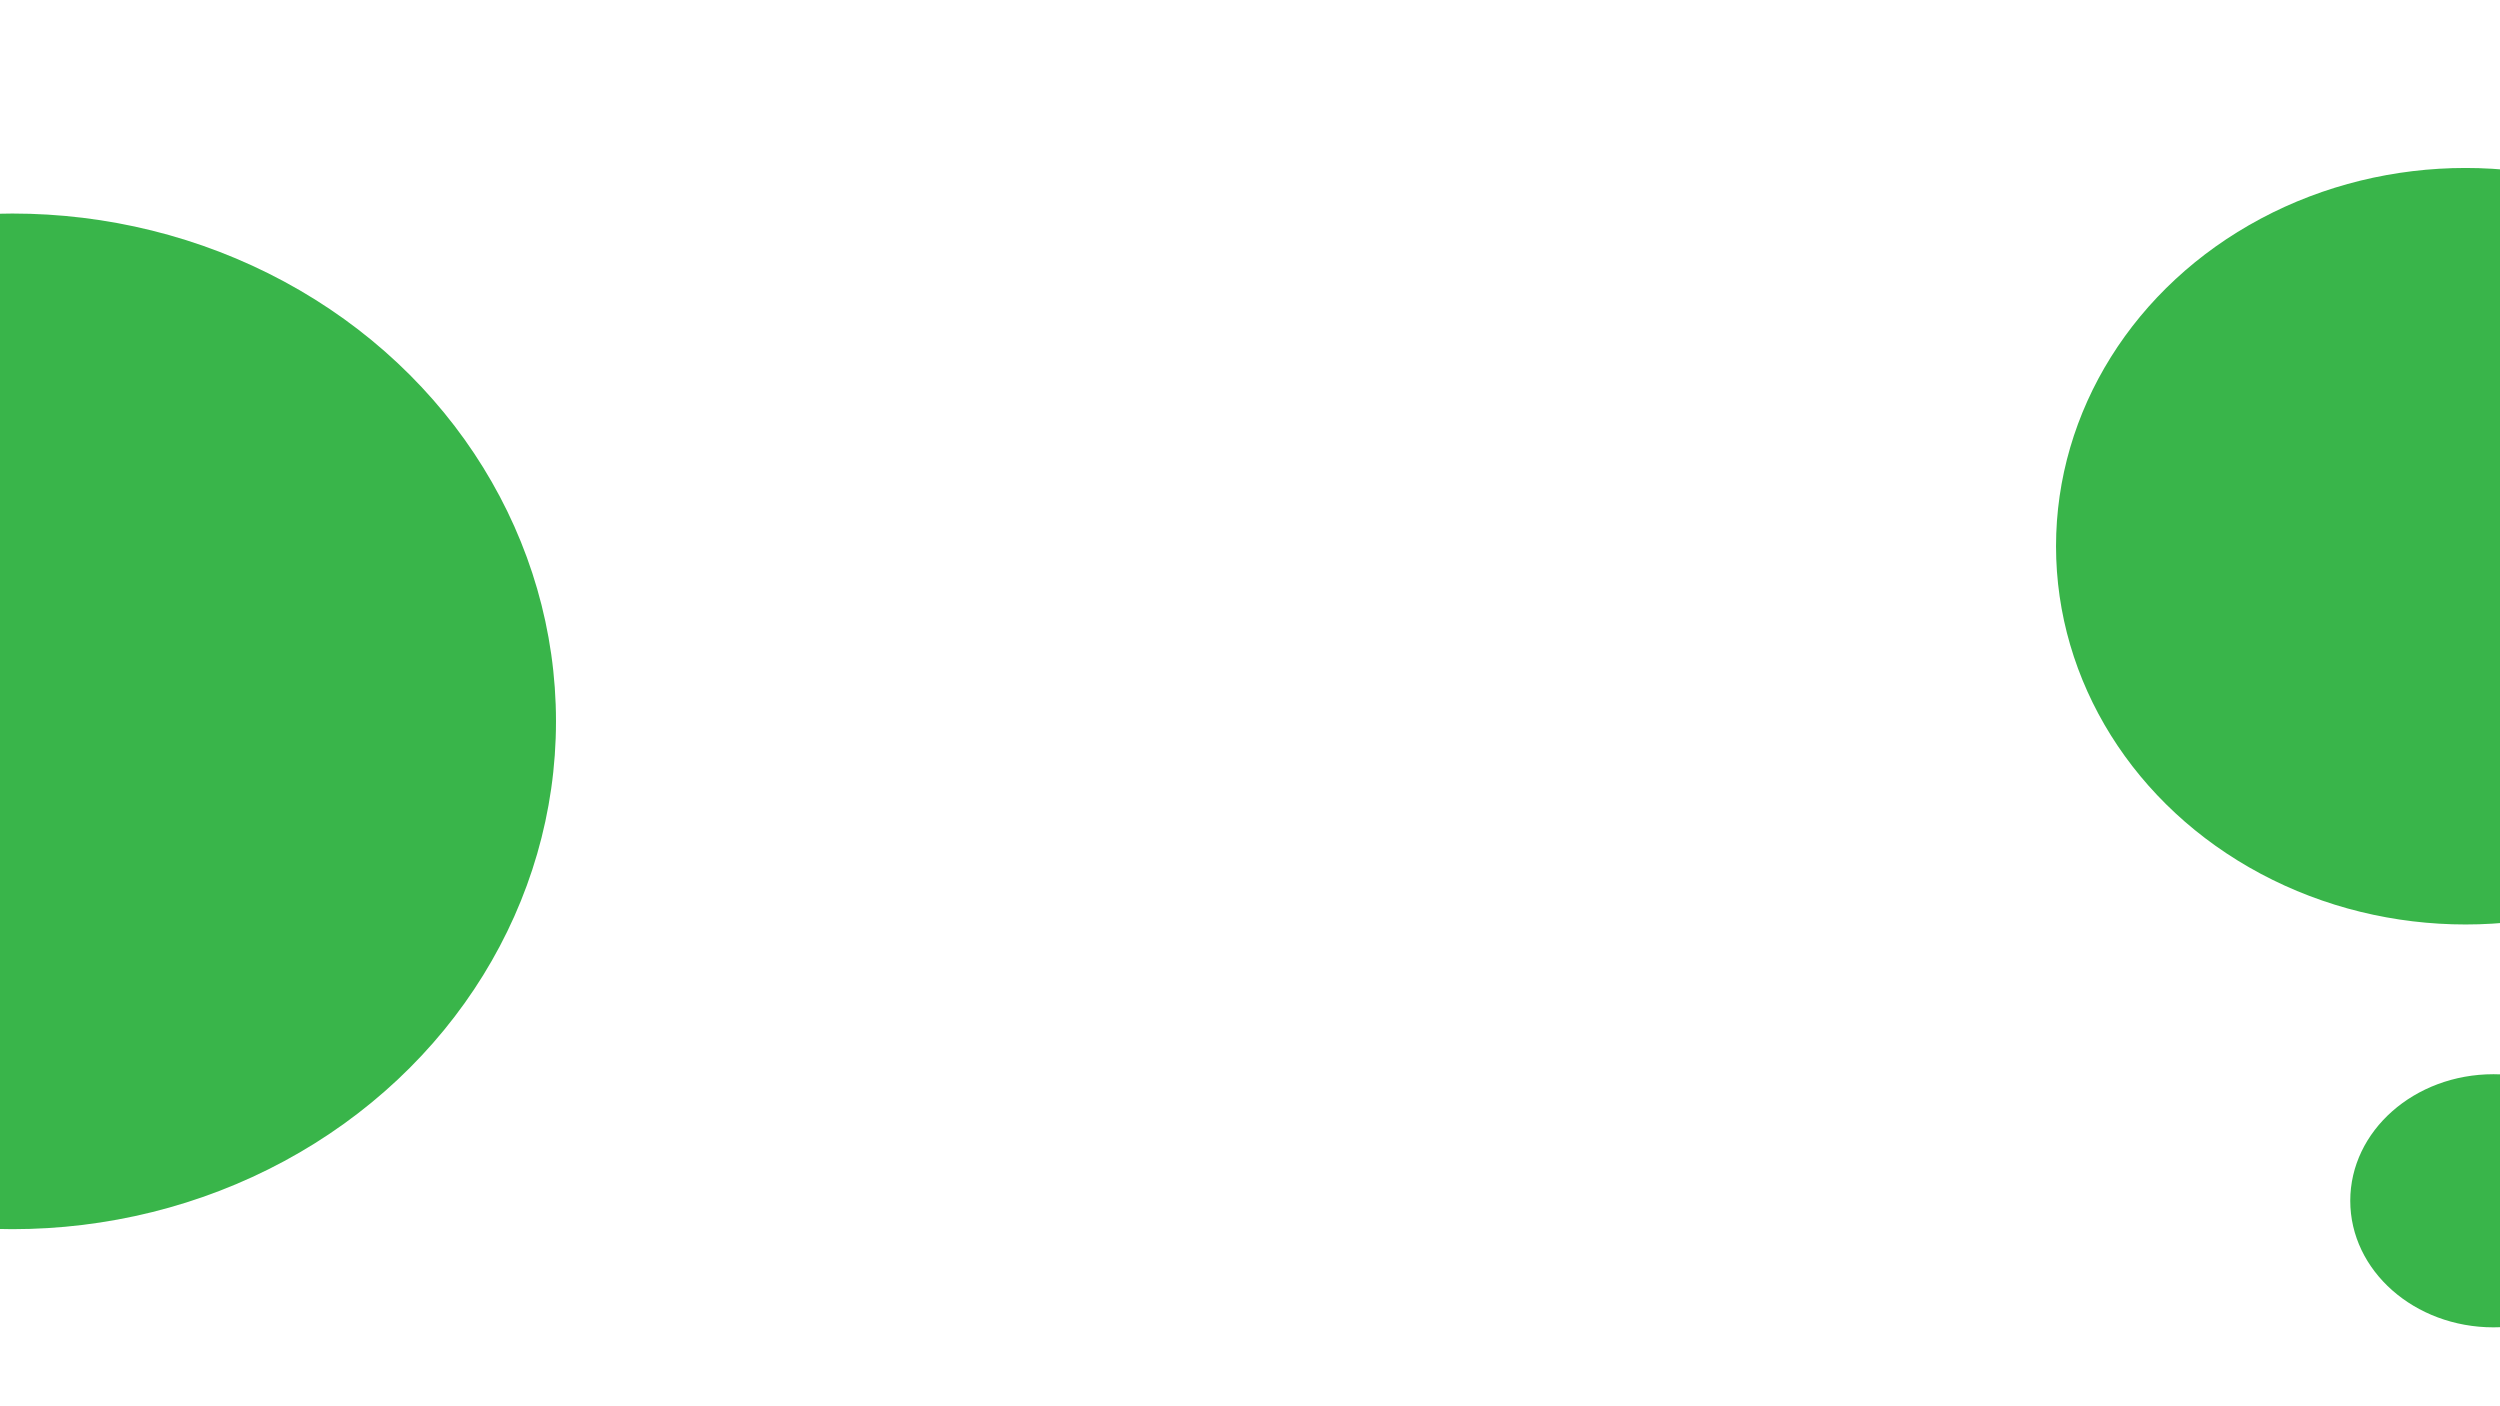 <svg id="Layer_1" data-name="Layer 1" xmlns="http://www.w3.org/2000/svg" viewBox="0 0 1920 1080"><defs><style>.cls-1{fill:#39b54a;}</style></defs><title>Artboard 1</title><ellipse class="cls-1" cx="9.53" cy="554" rx="417.47" ry="390"/><ellipse class="cls-1" cx="1893.54" cy="419.5" rx="314.51" ry="290.5"/><ellipse class="cls-1" cx="1915" cy="922.2" rx="110" ry="97.2"/></svg>